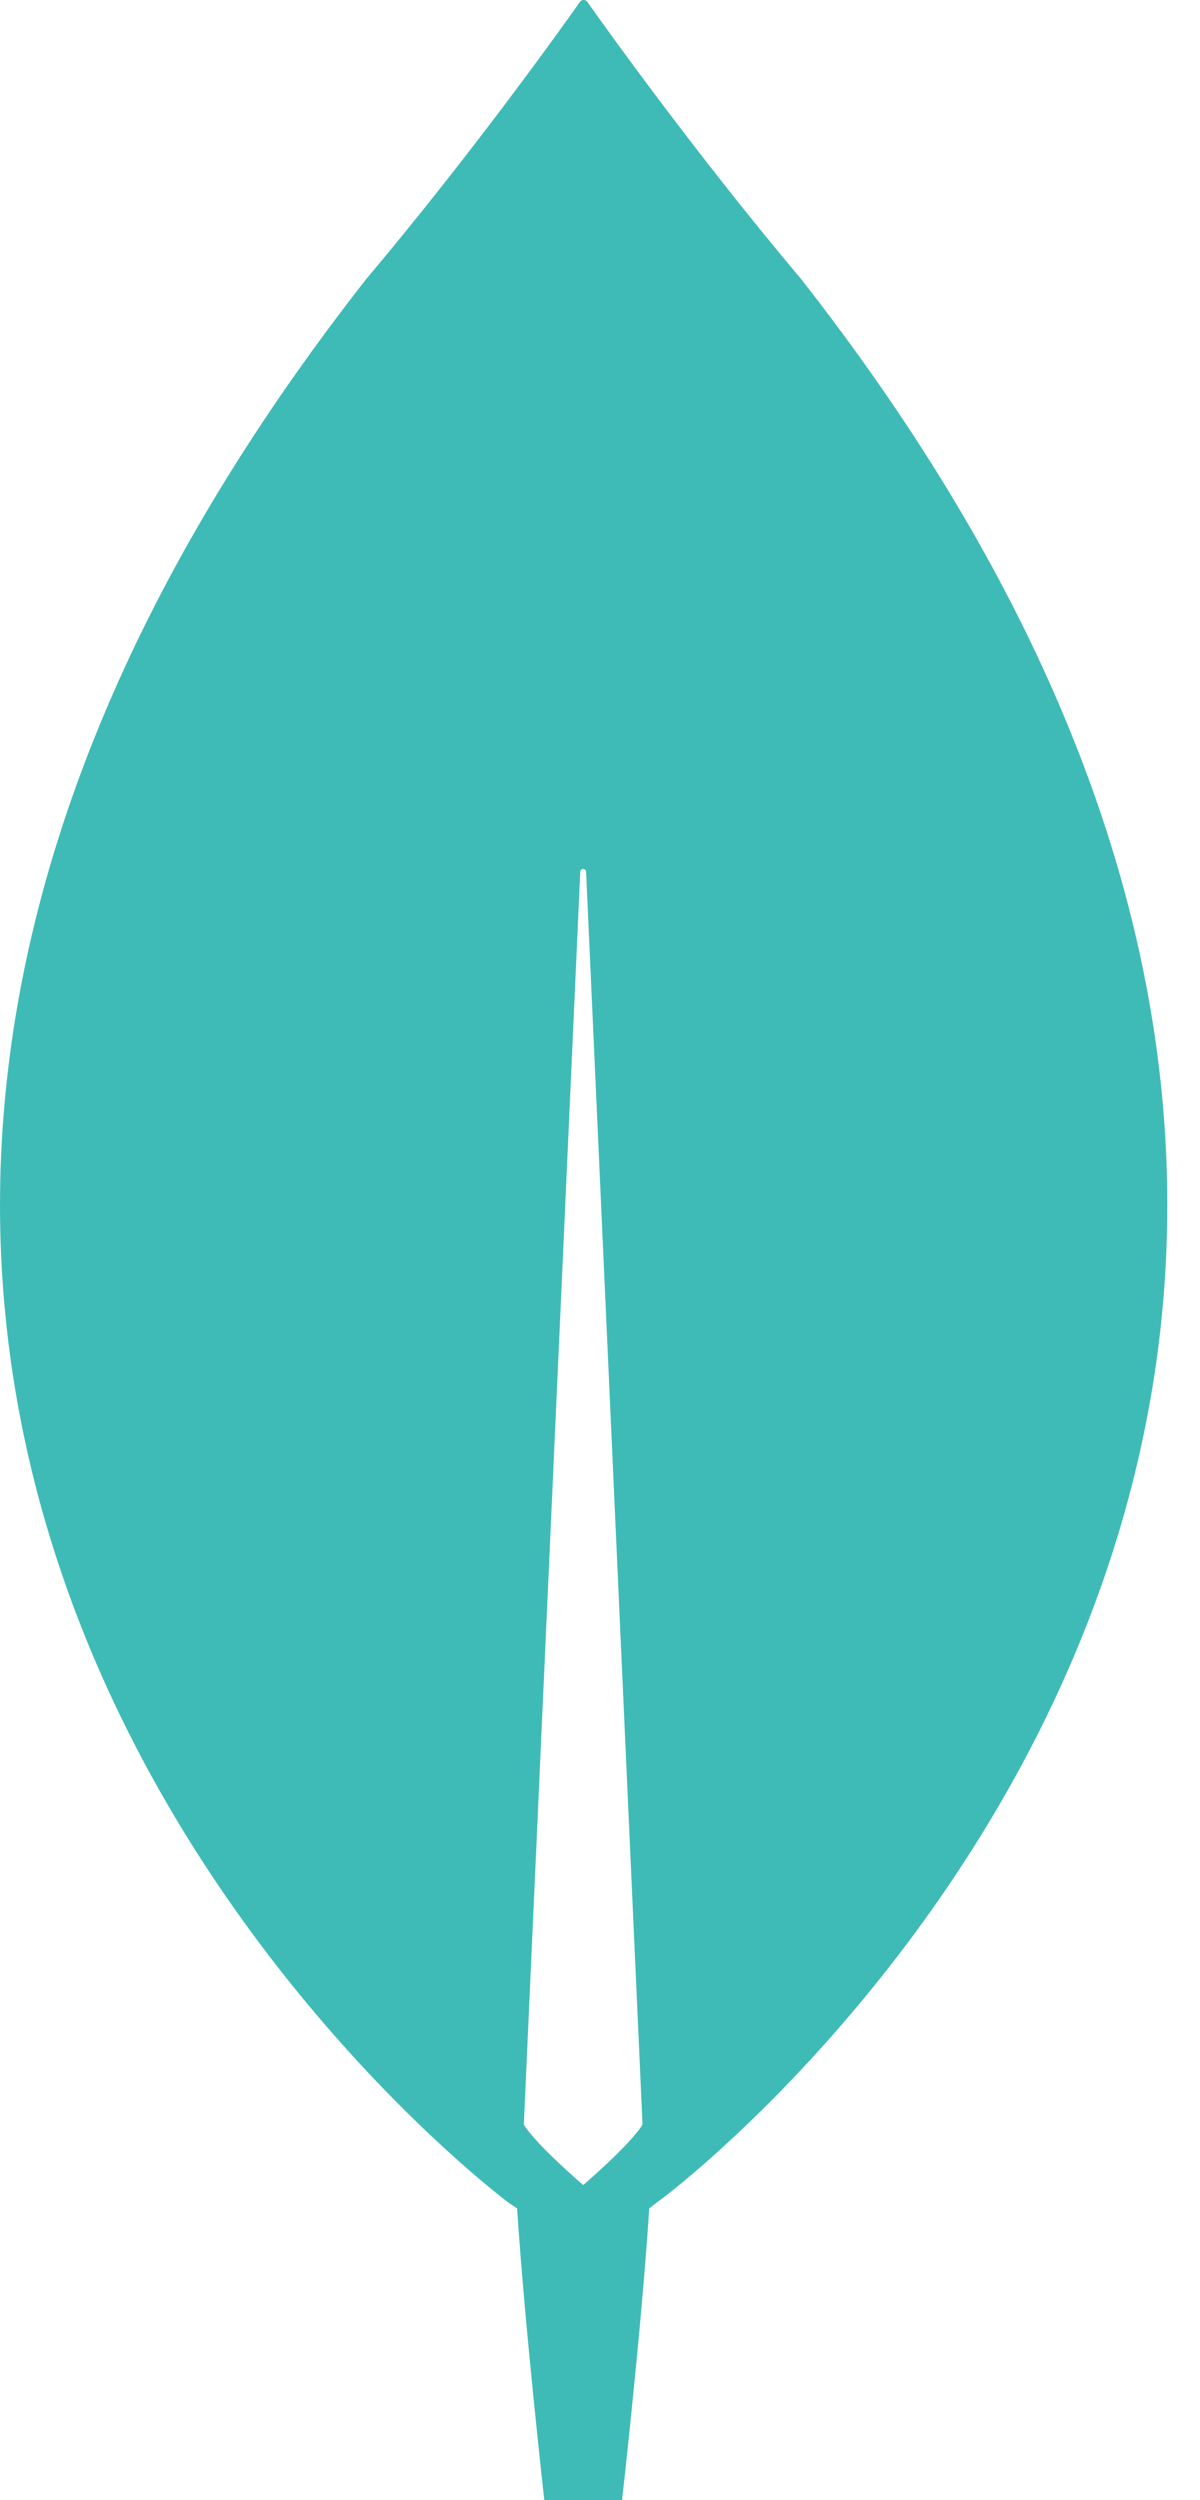 <svg width="24" height="50" viewBox="0 0 24 50" fill="none" xmlns="http://www.w3.org/2000/svg">
<path fill-rule="evenodd" clip-rule="evenodd" d="M11.741 0.029C12.111 0.554 13.918 3.083 16.016 5.573C34.028 28.545 13.179 44.048 13.16 44.028L12.985 44.165C12.829 46.577 12.441 50 12.441 50H10.886C10.886 50 10.498 46.557 10.342 44.165L10.168 44.048C10.168 44.048 -10.681 28.545 7.331 5.573C9.429 3.083 11.236 0.554 11.605 0.029C11.644 -0.01 11.703 -0.01 11.741 0.029ZM10.478 42.492C10.731 42.9 11.664 43.698 11.664 43.698C11.664 43.698 12.596 42.9 12.849 42.492V42.453L11.722 17.438C11.722 17.36 11.605 17.36 11.605 17.438L10.478 42.453V42.492Z" fill="#3EBBB7"/>
</svg>

